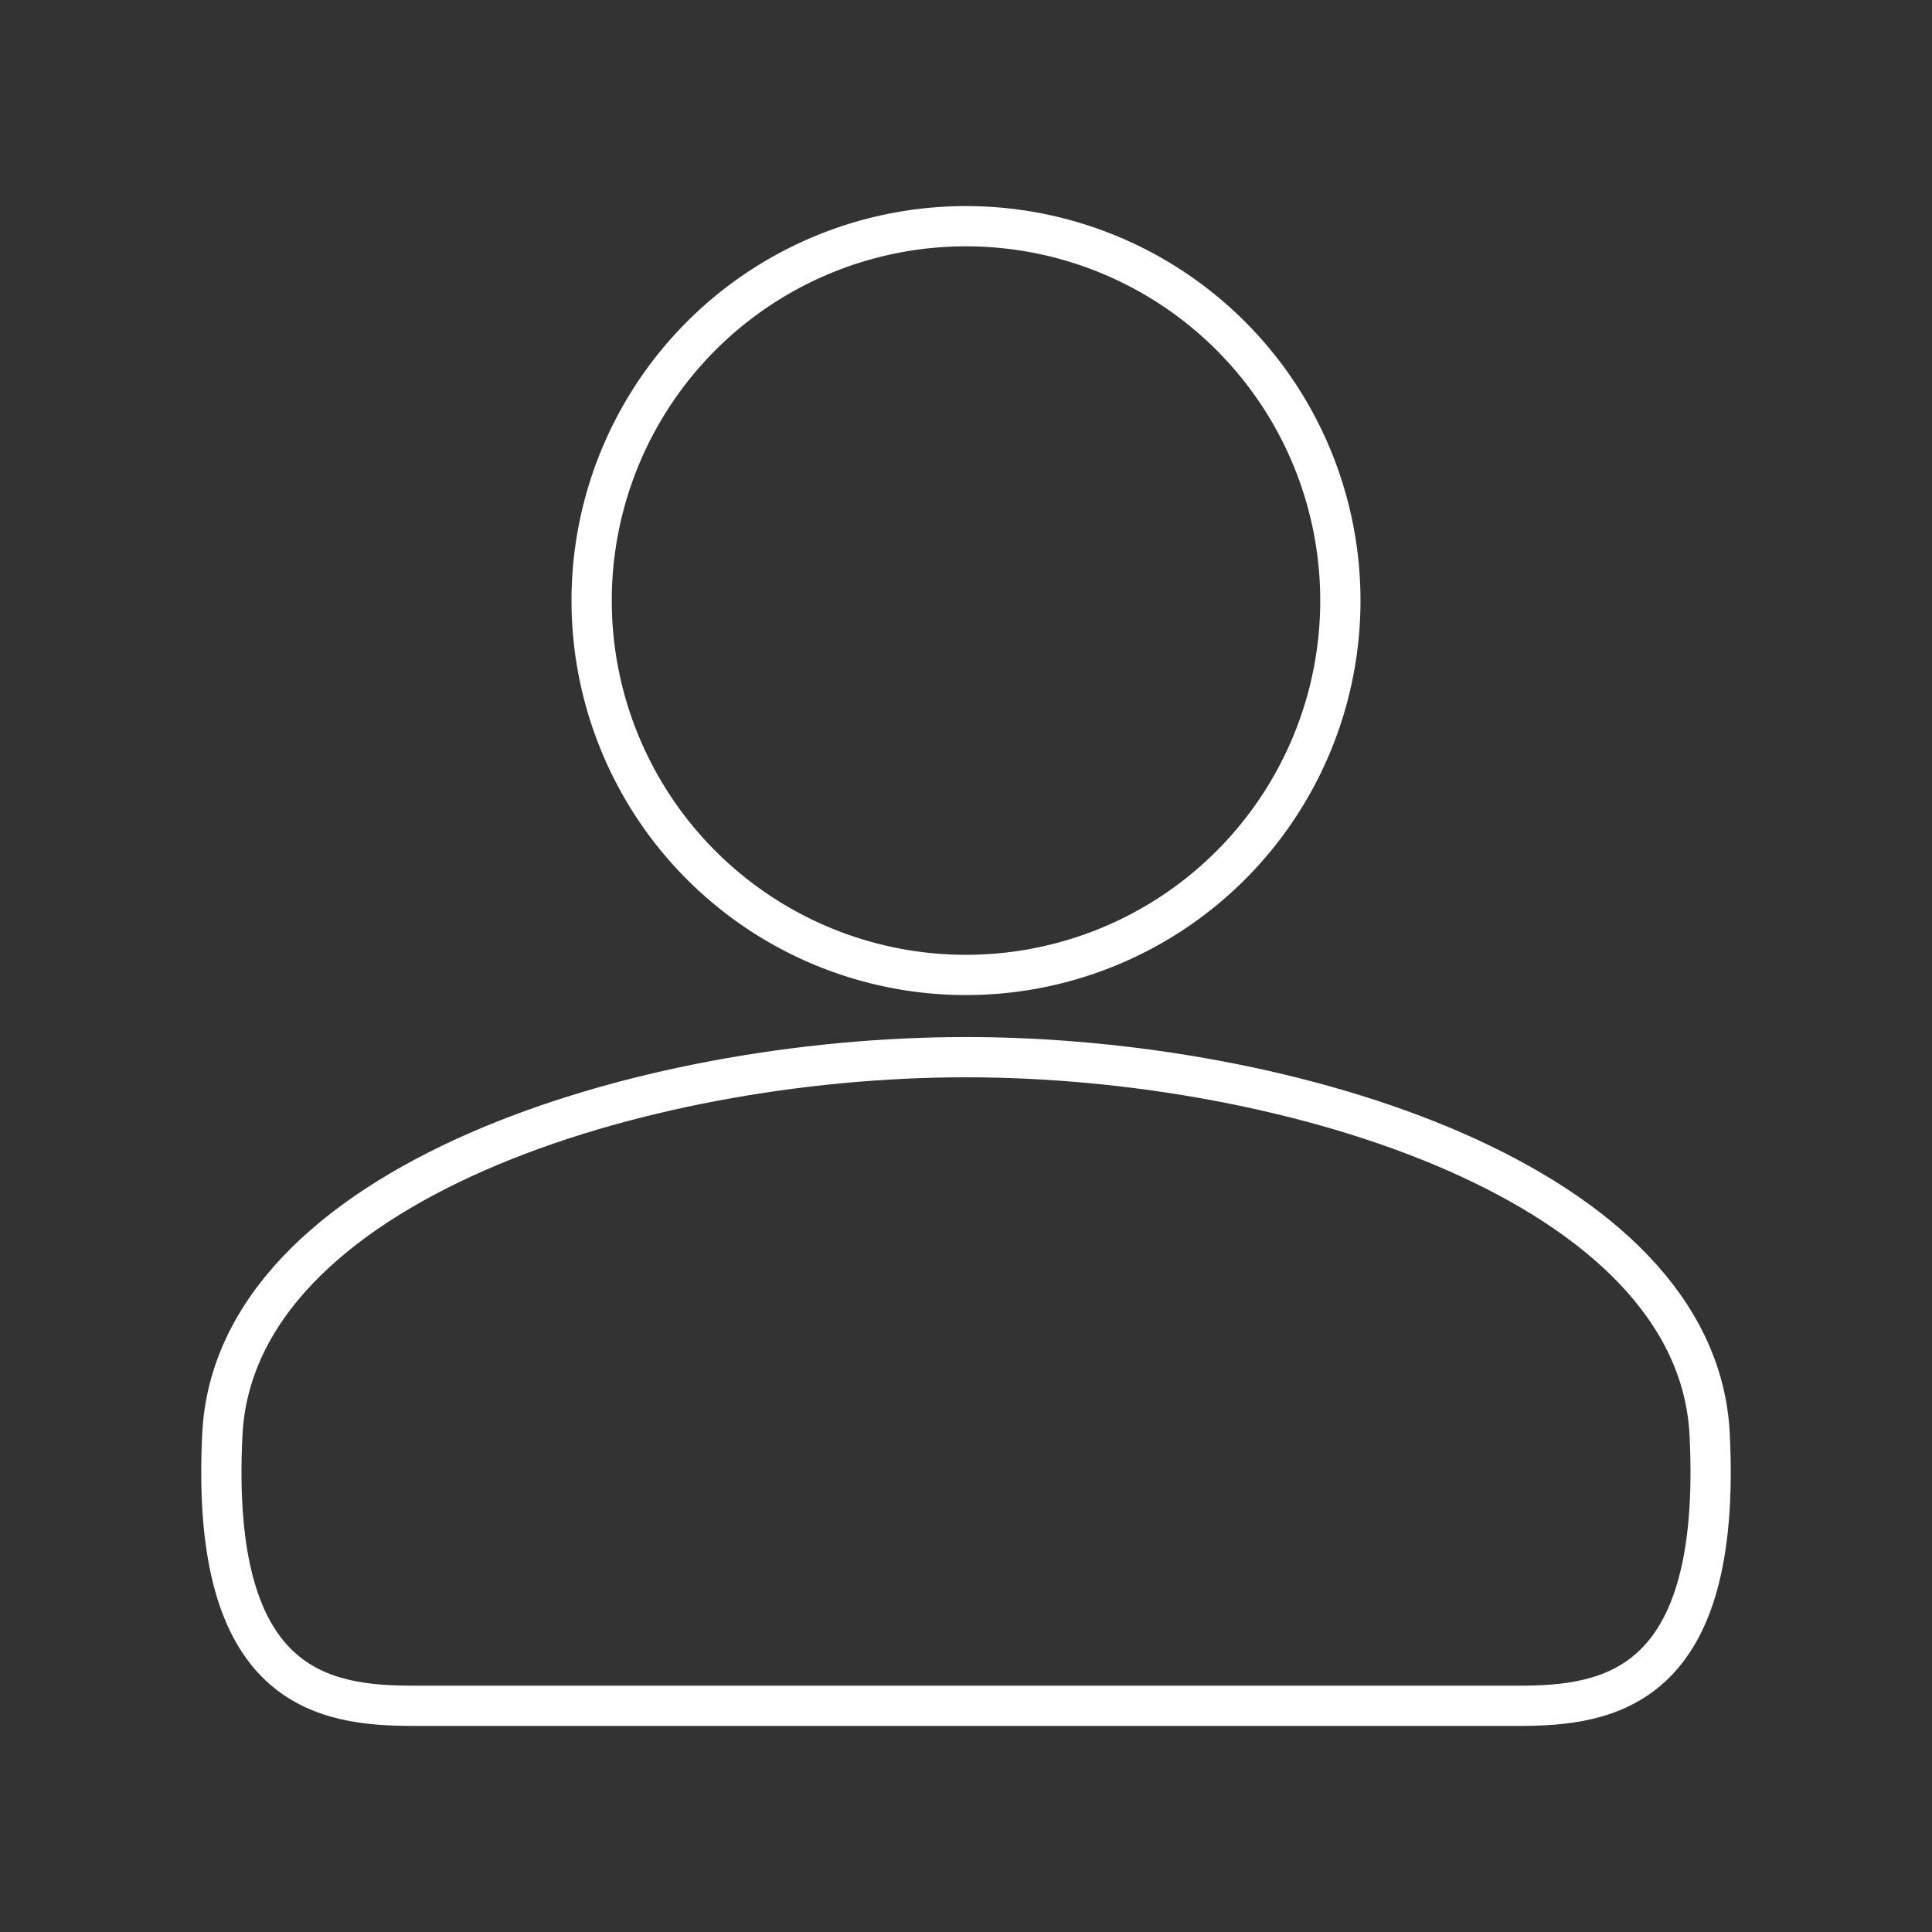 <?xml version="1.0" encoding="UTF-8" standalone="no"?>
<svg
   viewBox="0 0 48 48"
   version="1.1"
   id="svg1"
   sodipodi:docname="fossify_contact.svg"
   inkscape:version="1.2.2 (b0a8486541, 2022-12-01)"
   xmlns:inkscape="http://www.inkscape.org/namespaces/inkscape"
   xmlns:sodipodi="http://sodipodi.sourceforge.net/DTD/sodipodi-0.dtd"
   xmlns="http://www.w3.org/2000/svg"
   xmlns:svg="http://www.w3.org/2000/svg">
  <rect x="0" y="0" width="48" height="48" fill="#333333" stroke="none"/>
  <sodipodi:namedview
     id="namedview1"
     pagecolor="#505050"
     bordercolor="#eeeeee"
     borderopacity="1"
     inkscape:showpageshadow="0"
     inkscape:pageopacity="0"
     inkscape:pagecheckerboard="0"
     inkscape:deskcolor="#505050"
     inkscape:zoom="17.8125"
     inkscape:cx="20.996491"
     inkscape:cy="24.02807"
     inkscape:window-width="1918"
     inkscape:window-height="1053"
     inkscape:window-x="0"
     inkscape:window-y="0"
     inkscape:window-maximized="1"
     inkscape:current-layer="svg1"
     showgrid="false" />
  <defs
     id="defs1">
    <style
       id="style1">.a { fill:none;stroke:#fff;stroke-linecap:round;stroke-linejoin:round; }
</style>
  </defs>
  <path
     style="fill:none;stroke:#ffffff;stroke-linecap:round;stroke-linejoin:round;stroke-opacity:1;stop-color:#000000"
     d="m 37.717,42.38 c 2.232,0 5.076,-0.388 4.759,-6.743 C 42.166,29.418 32.095,26.265 24,26.265 c -8.095,0 -18.166,3.153 -18.476,9.372 -0.317,6.355 2.527,6.743 4.759,6.743 z"
     id="path23447" />
  <path
     style="fill:none;stroke:#ffffff;stroke-linecap:round;stroke-linejoin:round;stroke-opacity:1;stop-color:#000000"
     d="m 33.301,14.921 a 9.301,9.301 0 0 1 -9.301,9.301 9.301,9.301 0 0 1 -9.301,-9.301 9.301,9.301 0 0 1 9.301,-9.301 9.301,9.301 0 0 1 9.301,9.301 z"
     id="path22924" />
</svg>
